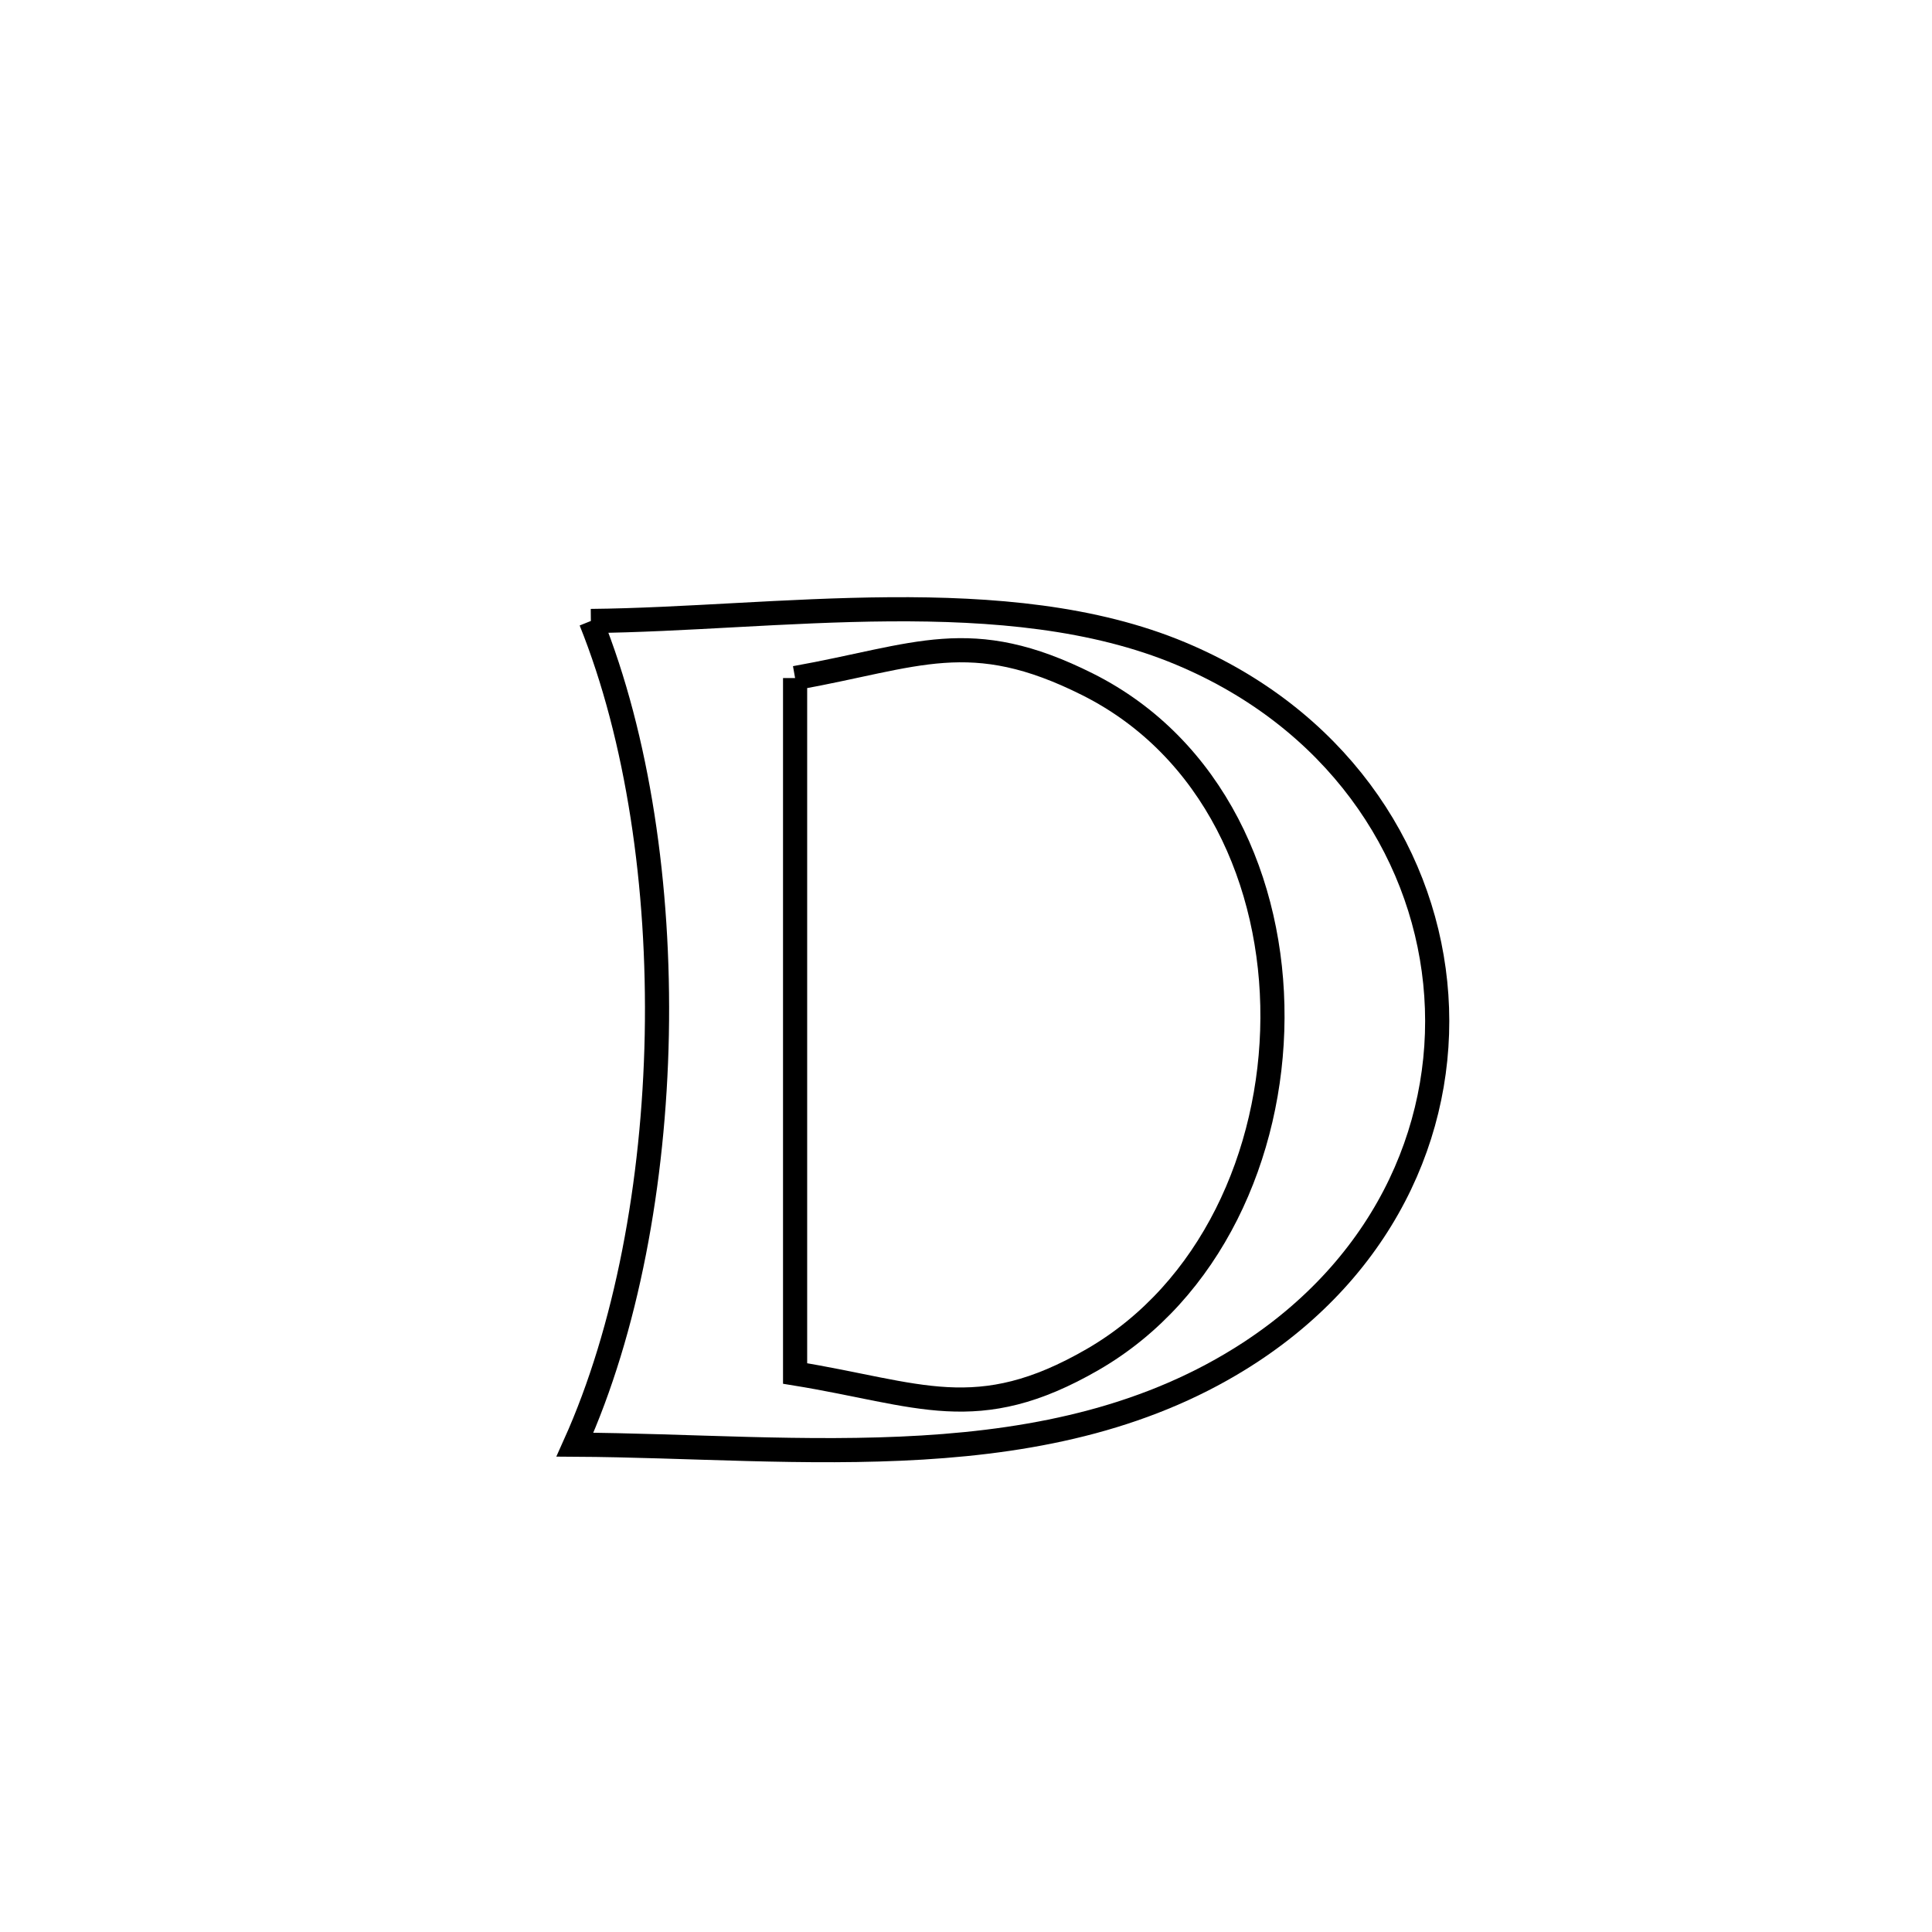 <svg xmlns="http://www.w3.org/2000/svg" viewBox="0.0 0.0 24.0 24.0" height="200px" width="200px"><path fill="none" stroke="black" stroke-width=".3" stroke-opacity="1.0"  filling="0" d="M7.34 7.714 L7.34 7.714 C9.625 7.692 12.509 7.214 14.668 8.119 C16.574 8.917 17.657 10.52 17.829 12.207 C18.002 13.894 17.263 15.666 15.526 16.802 C14.296 17.605 12.896 17.895 11.455 17.982 C10.014 18.069 8.533 17.954 7.142 17.946 L7.142 17.946 C7.782 16.524 8.123 14.692 8.159 12.853 C8.194 11.013 7.924 9.167 7.34 7.714 L7.34 7.714"></path>
<path fill="none" stroke="black" stroke-width=".3" stroke-opacity="1.0"  filling="0" d="M9.877 8.423 L9.877 8.423 C11.397 8.152 12.05 7.768 13.512 8.502 C15.069 9.283 15.816 10.957 15.807 12.647 C15.799 14.337 15.036 16.043 13.574 16.888 C12.133 17.721 11.419 17.312 9.877 17.062 L9.877 17.062 C9.877 15.622 9.877 14.182 9.877 12.742 C9.877 11.303 9.877 9.863 9.877 8.423 L9.877 8.423"></path></svg>